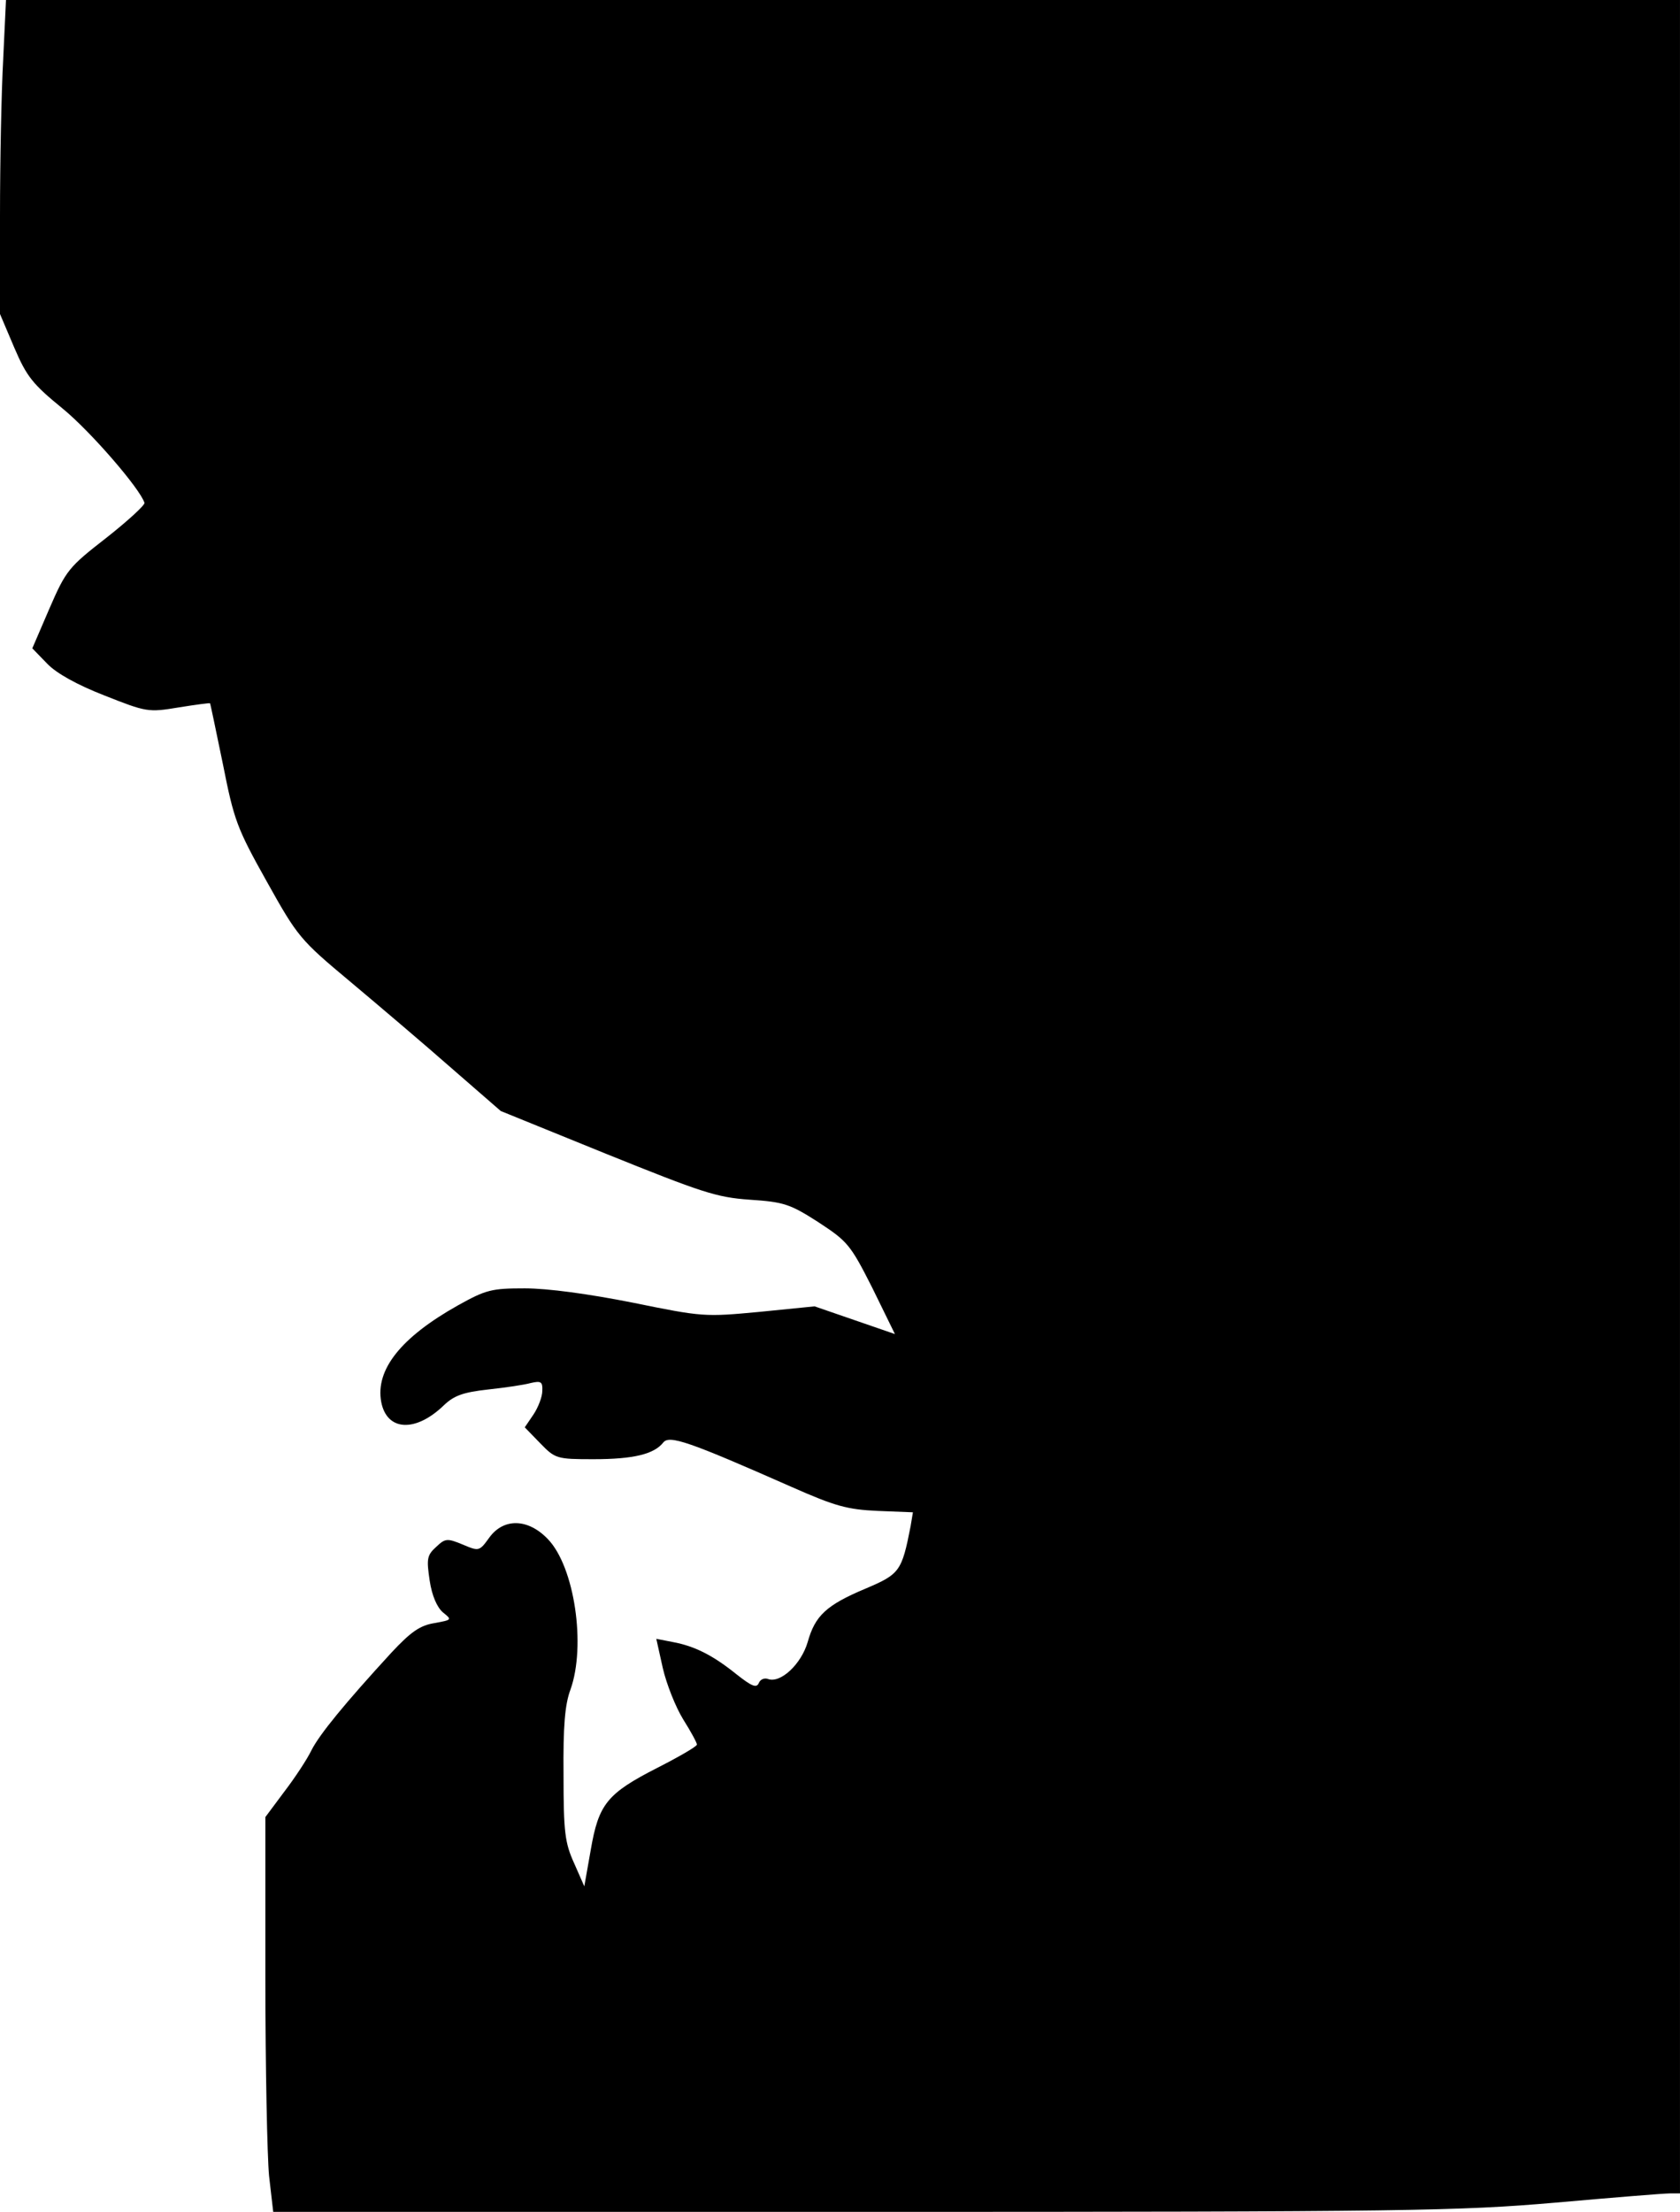 <?xml version="1.0" standalone="no"?>
<!DOCTYPE svg PUBLIC "-//W3C//DTD SVG 20010904//EN"
 "http://www.w3.org/TR/2001/REC-SVG-20010904/DTD/svg10.dtd">
<svg version="1.0" xmlns="http://www.w3.org/2000/svg"
 width="364pt" height="479pt" viewBox="0 0 364 479"
 preserveAspectRatio="xMidYMid meet">
<g transform="translate(0,479) scale(0.1,-0.1)"
fill="#000000" stroke="none">
<path fill="#000000" stroke="none" d="M7 4663 c-4 -71 -7 -224 -7 -341 l0
-212 31 -73 c27 -63 40 -79 105 -132 61 -50 168 -174 177 -204 1 -5 -36 -39
-83 -76 -81 -63 -87 -70 -123 -153 l-37 -86 32 -33 c20 -21 65 -46 124 -69 91
-36 95 -37 161 -26 37 6 68 10 68 9 1 -1 13 -60 28 -132 24 -121 30 -138 95
-254 67 -120 72 -126 181 -217 62 -52 161 -136 219 -187 l107 -93 229 -93
c206 -83 238 -94 310 -99 74 -5 87 -9 148 -48 64 -42 70 -48 118 -143 l49
-100 -87 30 -87 30 -120 -12 c-118 -11 -122 -11 -274 20 -96 19 -184 31 -234
31 -72 0 -84 -3 -145 -37 -123 -69 -179 -139 -166 -209 12 -63 74 -67 136 -7
22 21 42 28 96 34 37 4 78 10 92 14 22 5 26 3 25 -17 0 -13 -9 -36 -19 -51
l-19 -28 33 -34 c33 -34 36 -35 116 -35 87 0 131 11 151 36 13 17 56 2 278
-96 95 -42 121 -49 187 -52 l76 -3 -5 -30 c-19 -98 -24 -104 -97 -135 -86 -36
-110 -59 -126 -116 -14 -48 -59 -90 -86 -80 -8 3 -17 -1 -20 -9 -5 -11 -15 -7
-48 19 -51 41 -90 61 -138 70 l-36 7 14 -63 c8 -35 28 -85 44 -111 17 -27 30
-51 30 -55 0 -4 -38 -26 -85 -50 -110 -56 -128 -79 -145 -178 l-14 -79 -22 50
c-20 44 -23 67 -23 191 -1 106 3 153 15 185 34 95 9 266 -49 326 -43 45 -96
46 -127 3 -21 -29 -22 -30 -57 -15 -34 14 -38 14 -58 -5 -20 -18 -21 -26 -14
-73 5 -33 16 -58 29 -69 20 -16 19 -16 -19 -23 -31 -5 -51 -19 -93 -64 -101
-110 -155 -176 -173 -211 -9 -19 -36 -60 -59 -90 l-41 -55 0 -350 c0 -192 4
-385 8 -427 l9 -78 1276 0 c1185 0 1293 2 1502 20 124 11 235 20 248 20 l22 0
0 2375 0 2375 -1813 0 -1814 0 -6 -127z"/>
</g>
</svg>
